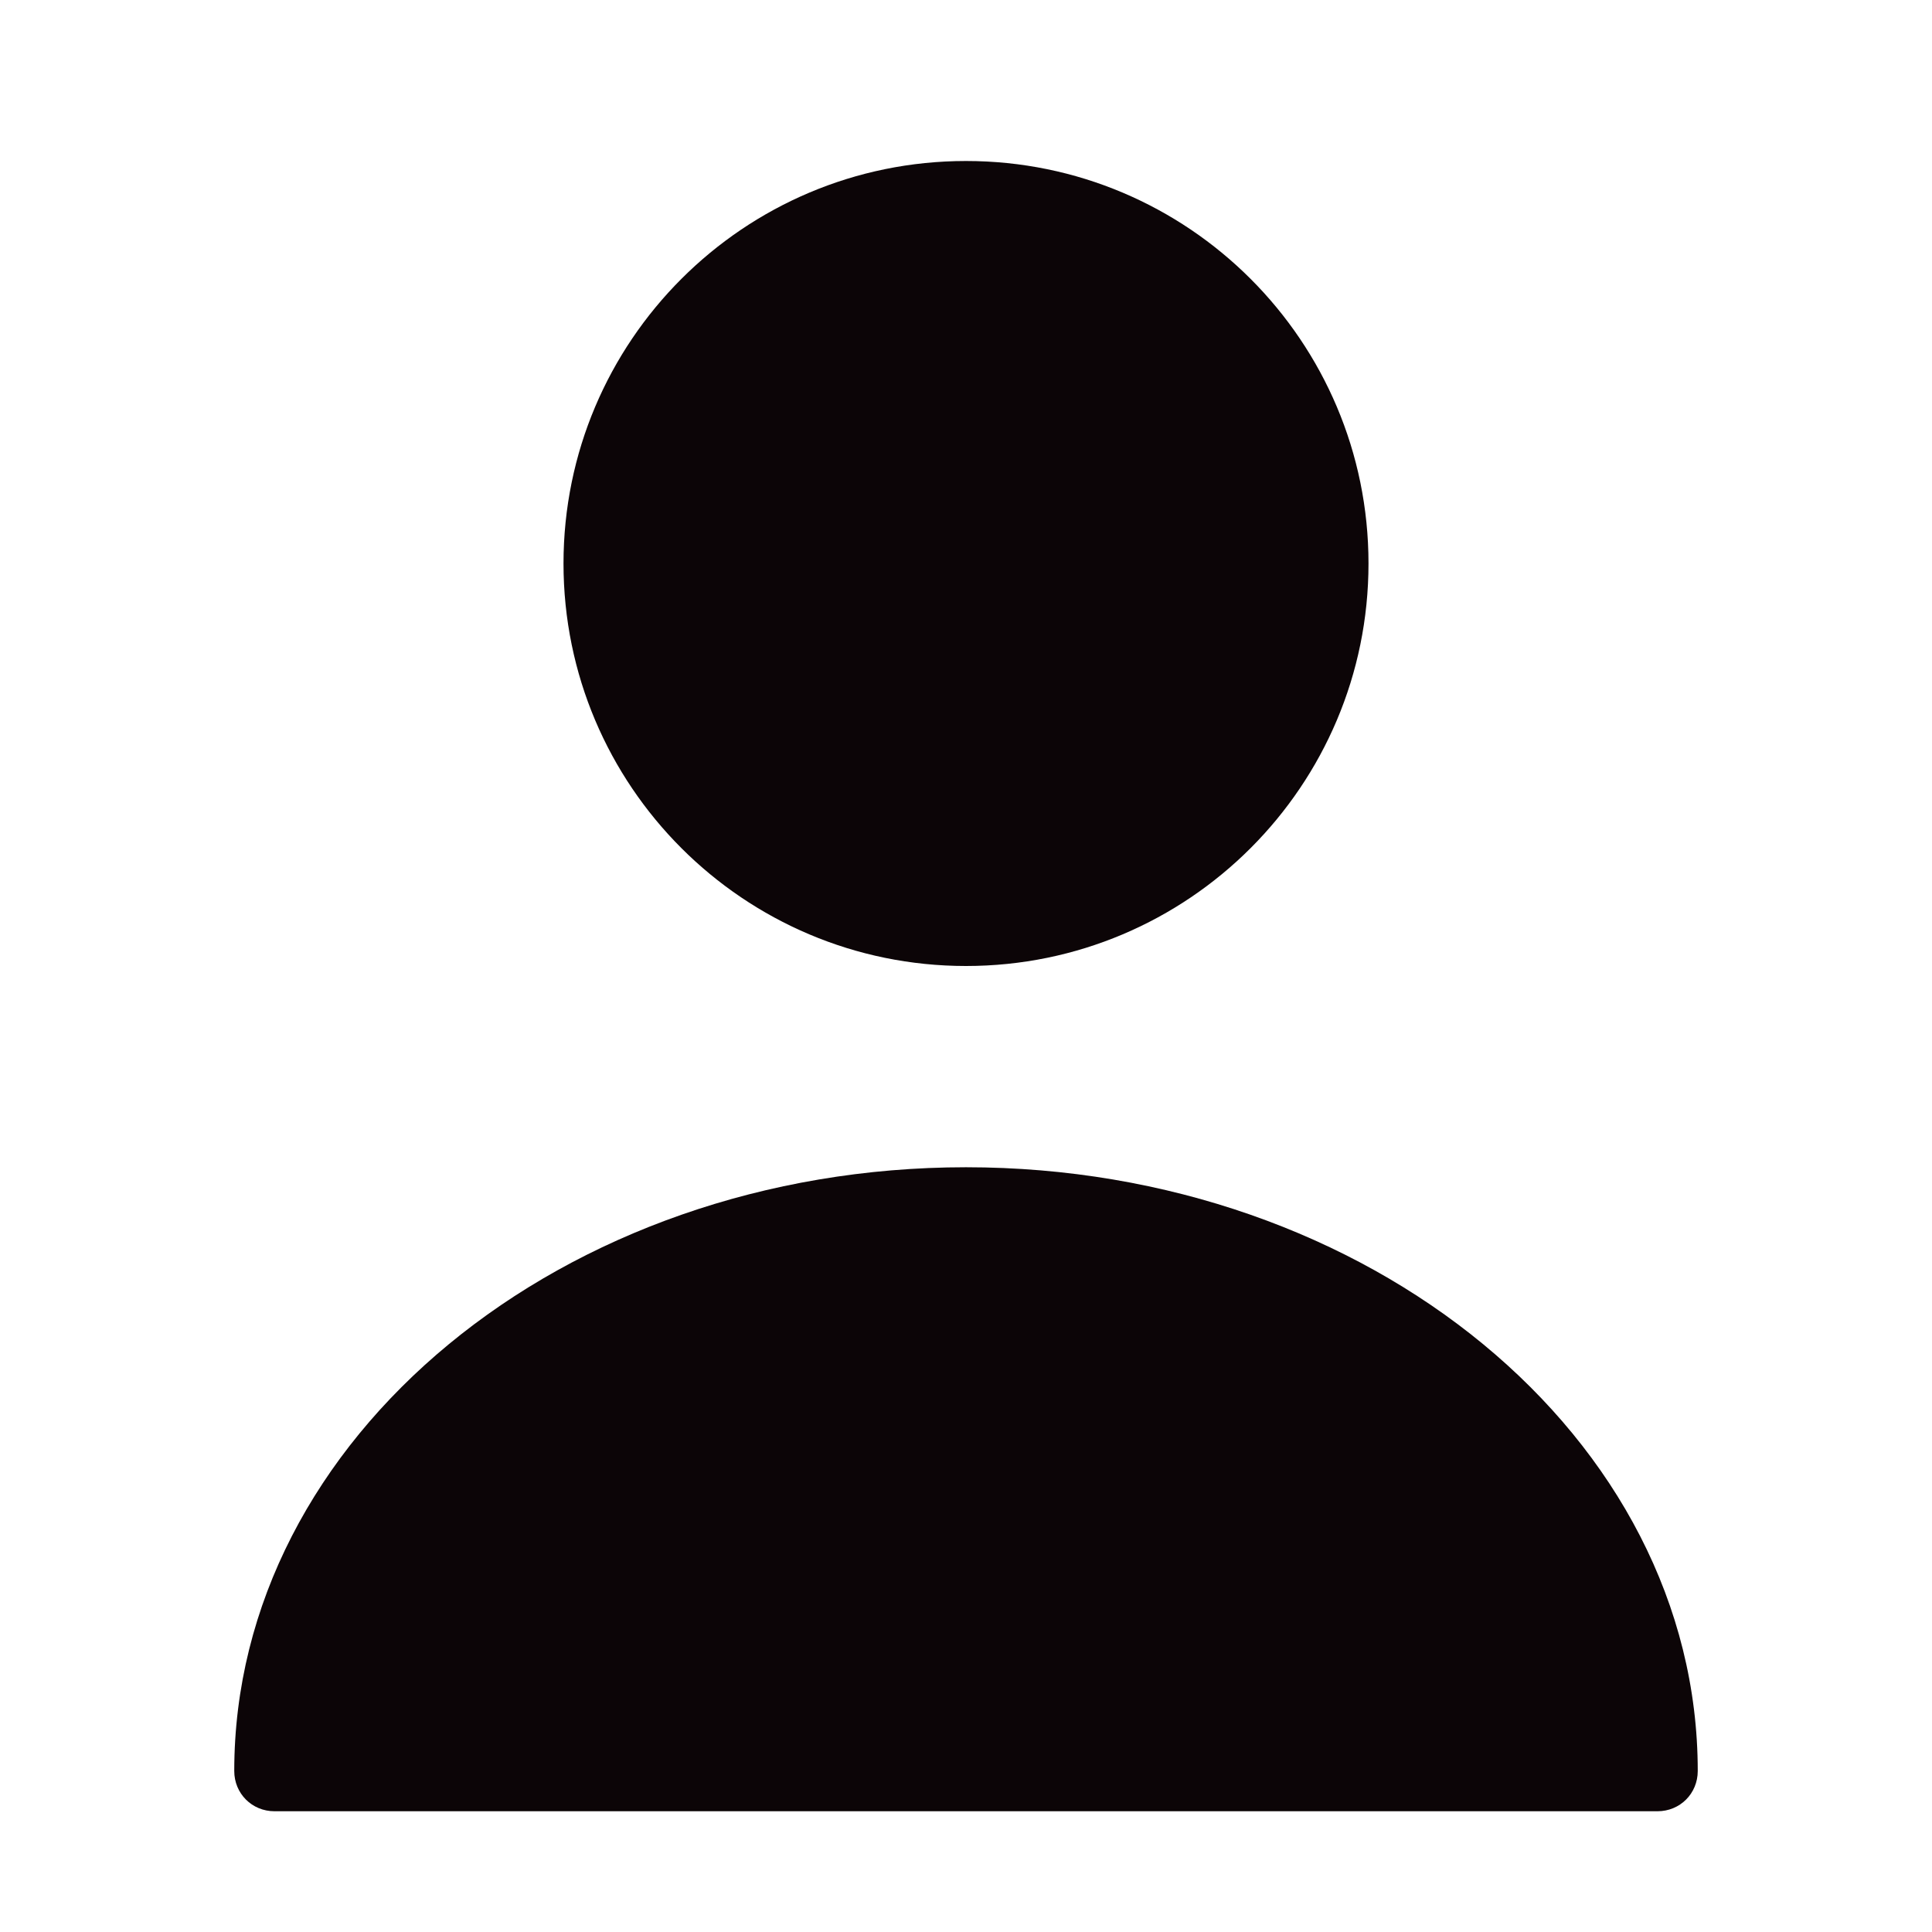 <svg width="36" height="36" viewBox="0 0 36 36" fill="none" xmlns="http://www.w3.org/2000/svg">
<path d="M18 18C22.142 18 25.5 14.642 25.5 10.5C25.5 6.358 22.142 3 18 3C13.858 3 10.5 6.358 10.5 10.5C10.5 14.642 13.858 18 18 18Z" fill="#0C0507"/>
<path d="M18 21.75C10.485 21.75 4.365 26.79 4.365 33C4.365 33.42 4.695 33.75 5.115 33.75H30.885C31.305 33.75 31.635 33.42 31.635 33C31.635 26.79 25.515 21.75 18 21.75Z" fill="#0C0507"/>
</svg>
